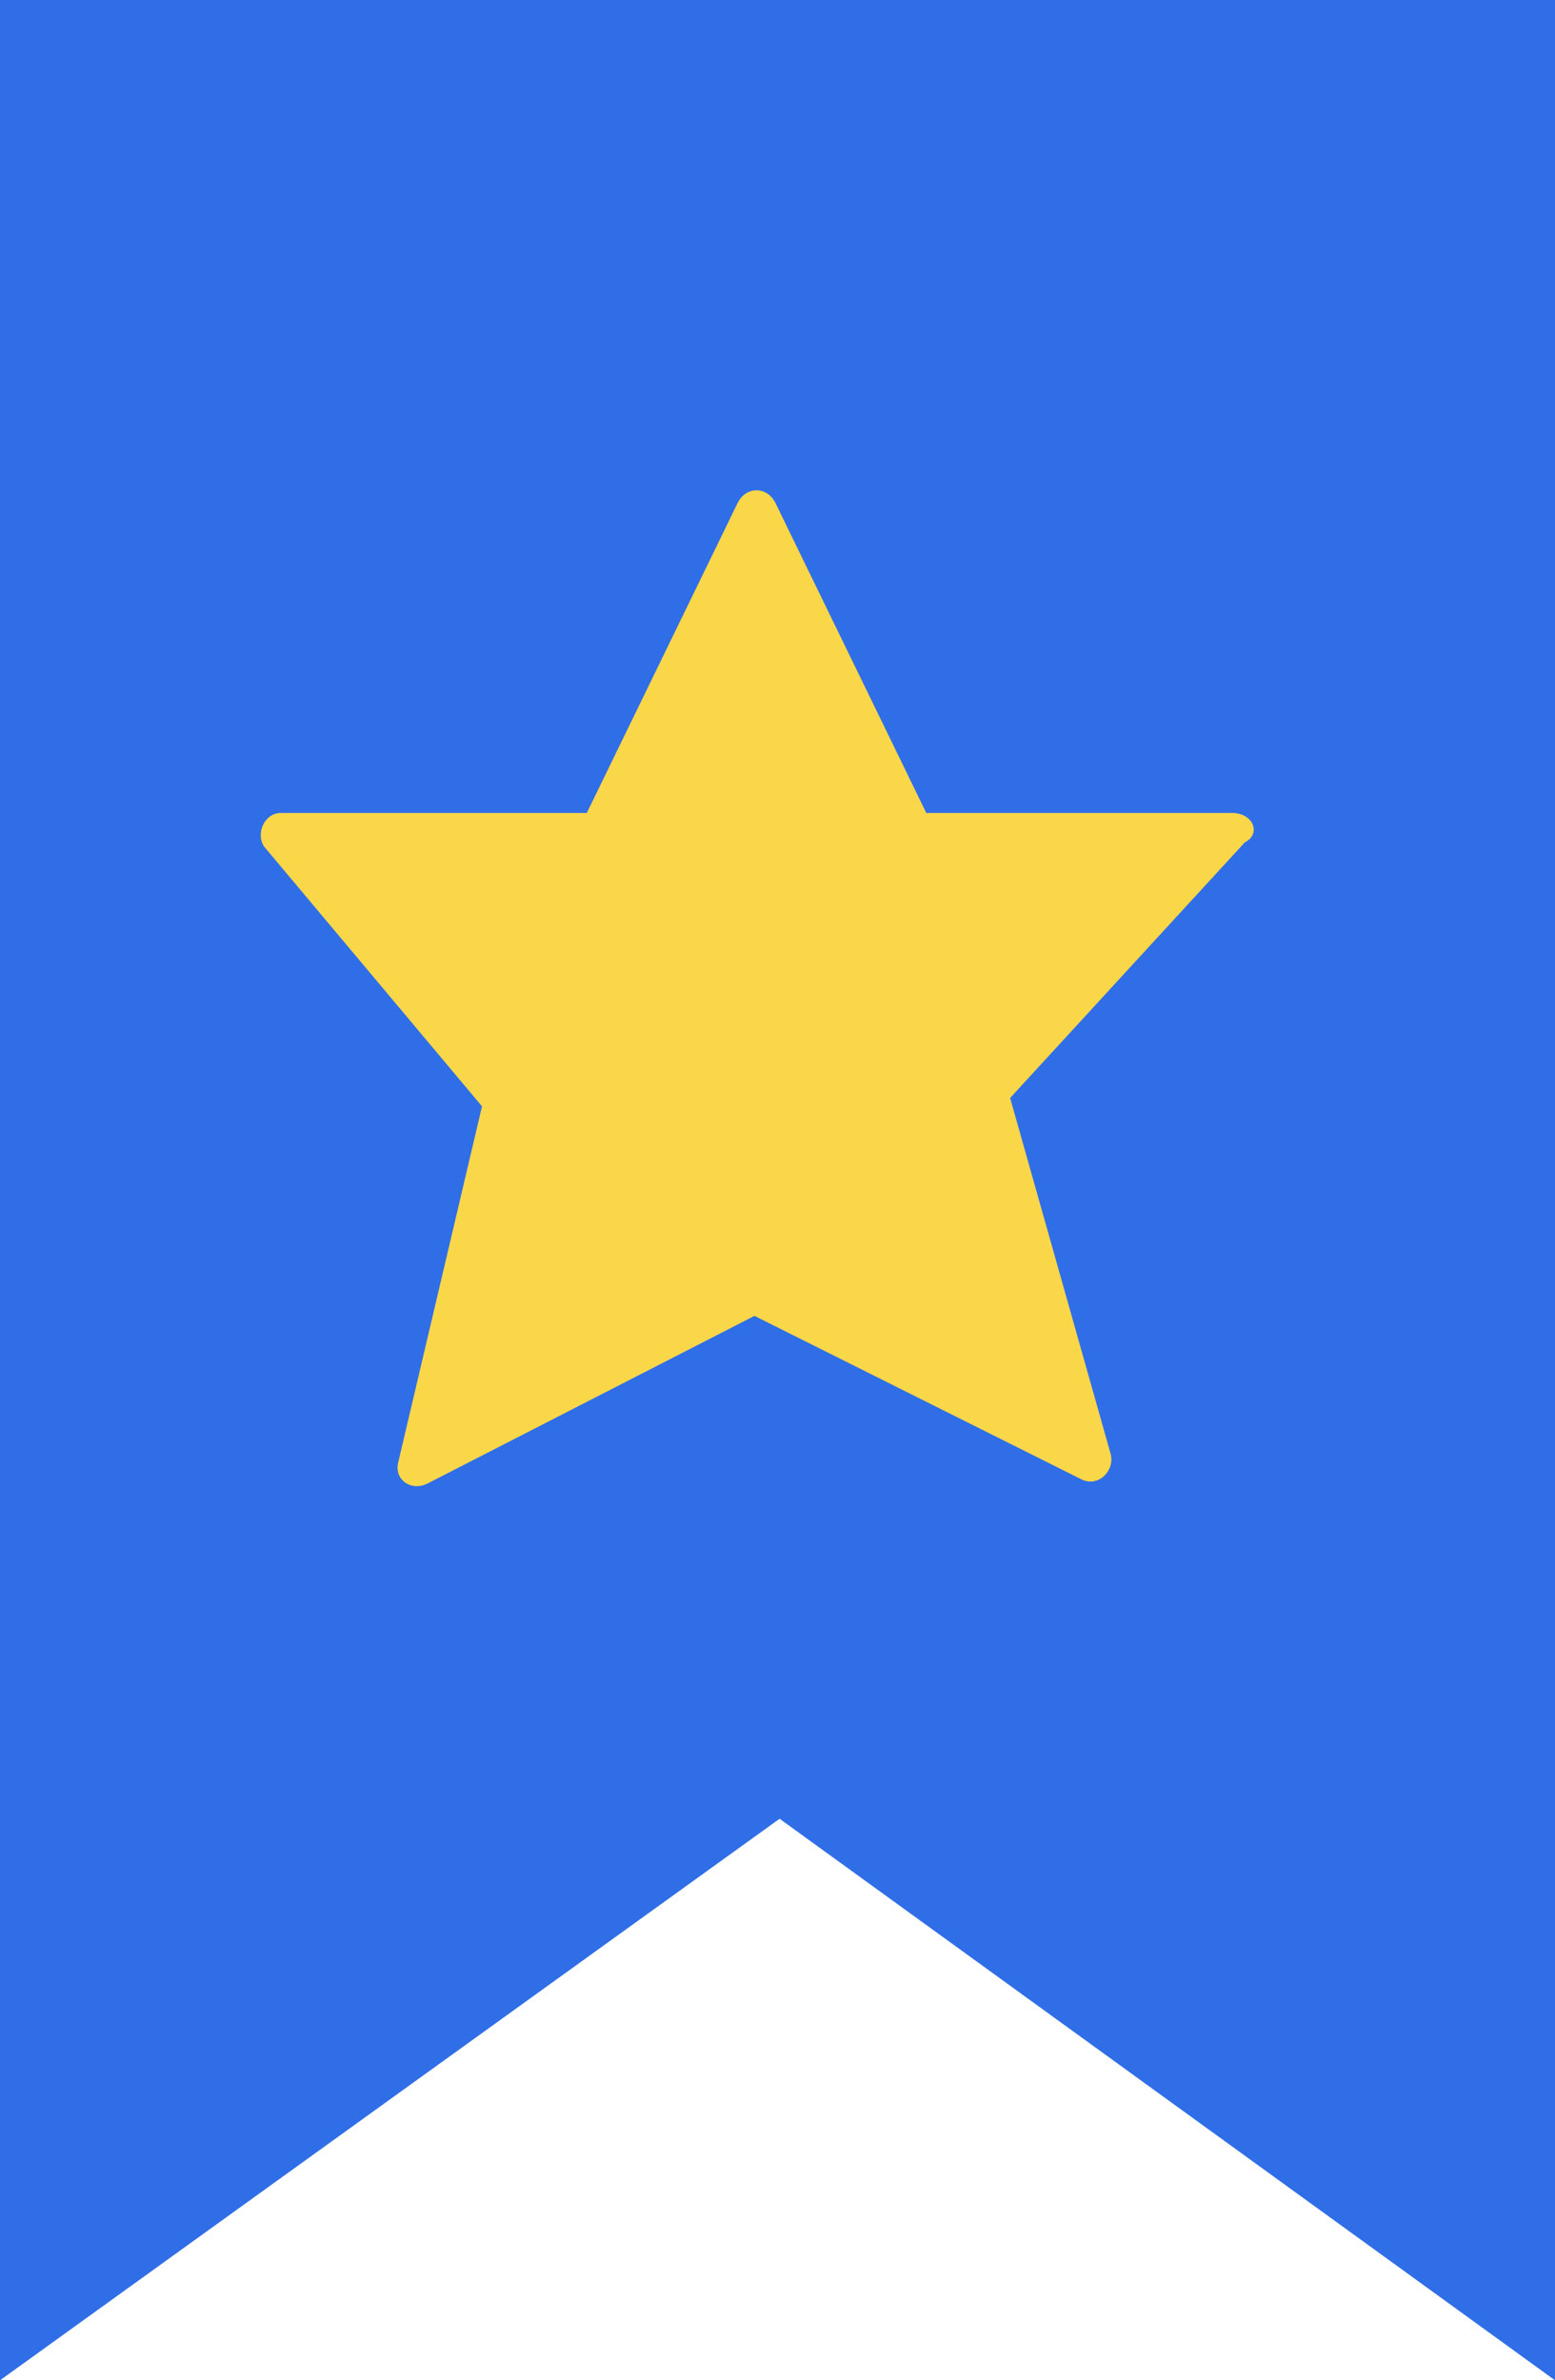 <?xml version="1.0" encoding="utf-8"?>
<!-- Generator: Adobe Illustrator 19.0.0, SVG Export Plug-In . SVG Version: 6.00 Build 0)  -->
<svg version="1.1" id="Layer_1" xmlns="http://www.w3.org/2000/svg" xmlns:xlink="http://www.w3.org/1999/xlink" x="0px" y="0px"
	 width="37.1px" height="56.8px" viewBox="150 -92.1 37.1 56.8" style="enable-background:new 150 -92.1 37.1 56.8;"
	 xml:space="preserve">
<style type="text/css">
	.st0{fill:#306EE7;}
	.st1{fill:#FAD749;}
</style>
<polygon class="st0" points="187.1,-35.3 168.6,-48.7 150,-35.3 150,-92.1 187.1,-92.1 "/>
<path class="st1" d="M179.4-72.7l-7.3,0l-3.6-7.4c-0.2-0.4-0.7-0.4-0.9,0l-3.6,7.4l-7.3,0c-0.4,0-0.6,0.5-0.4,0.8l5.2,6.2l-2,8.5
	c-0.1,0.4,0.3,0.7,0.7,0.5l7.8-4l7.8,3.9c0.4,0.2,0.8-0.2,0.7-0.6l-2.4-8.5l5.6-6.1C180.1-72.2,179.9-72.7,179.4-72.7z"/>
</svg>
